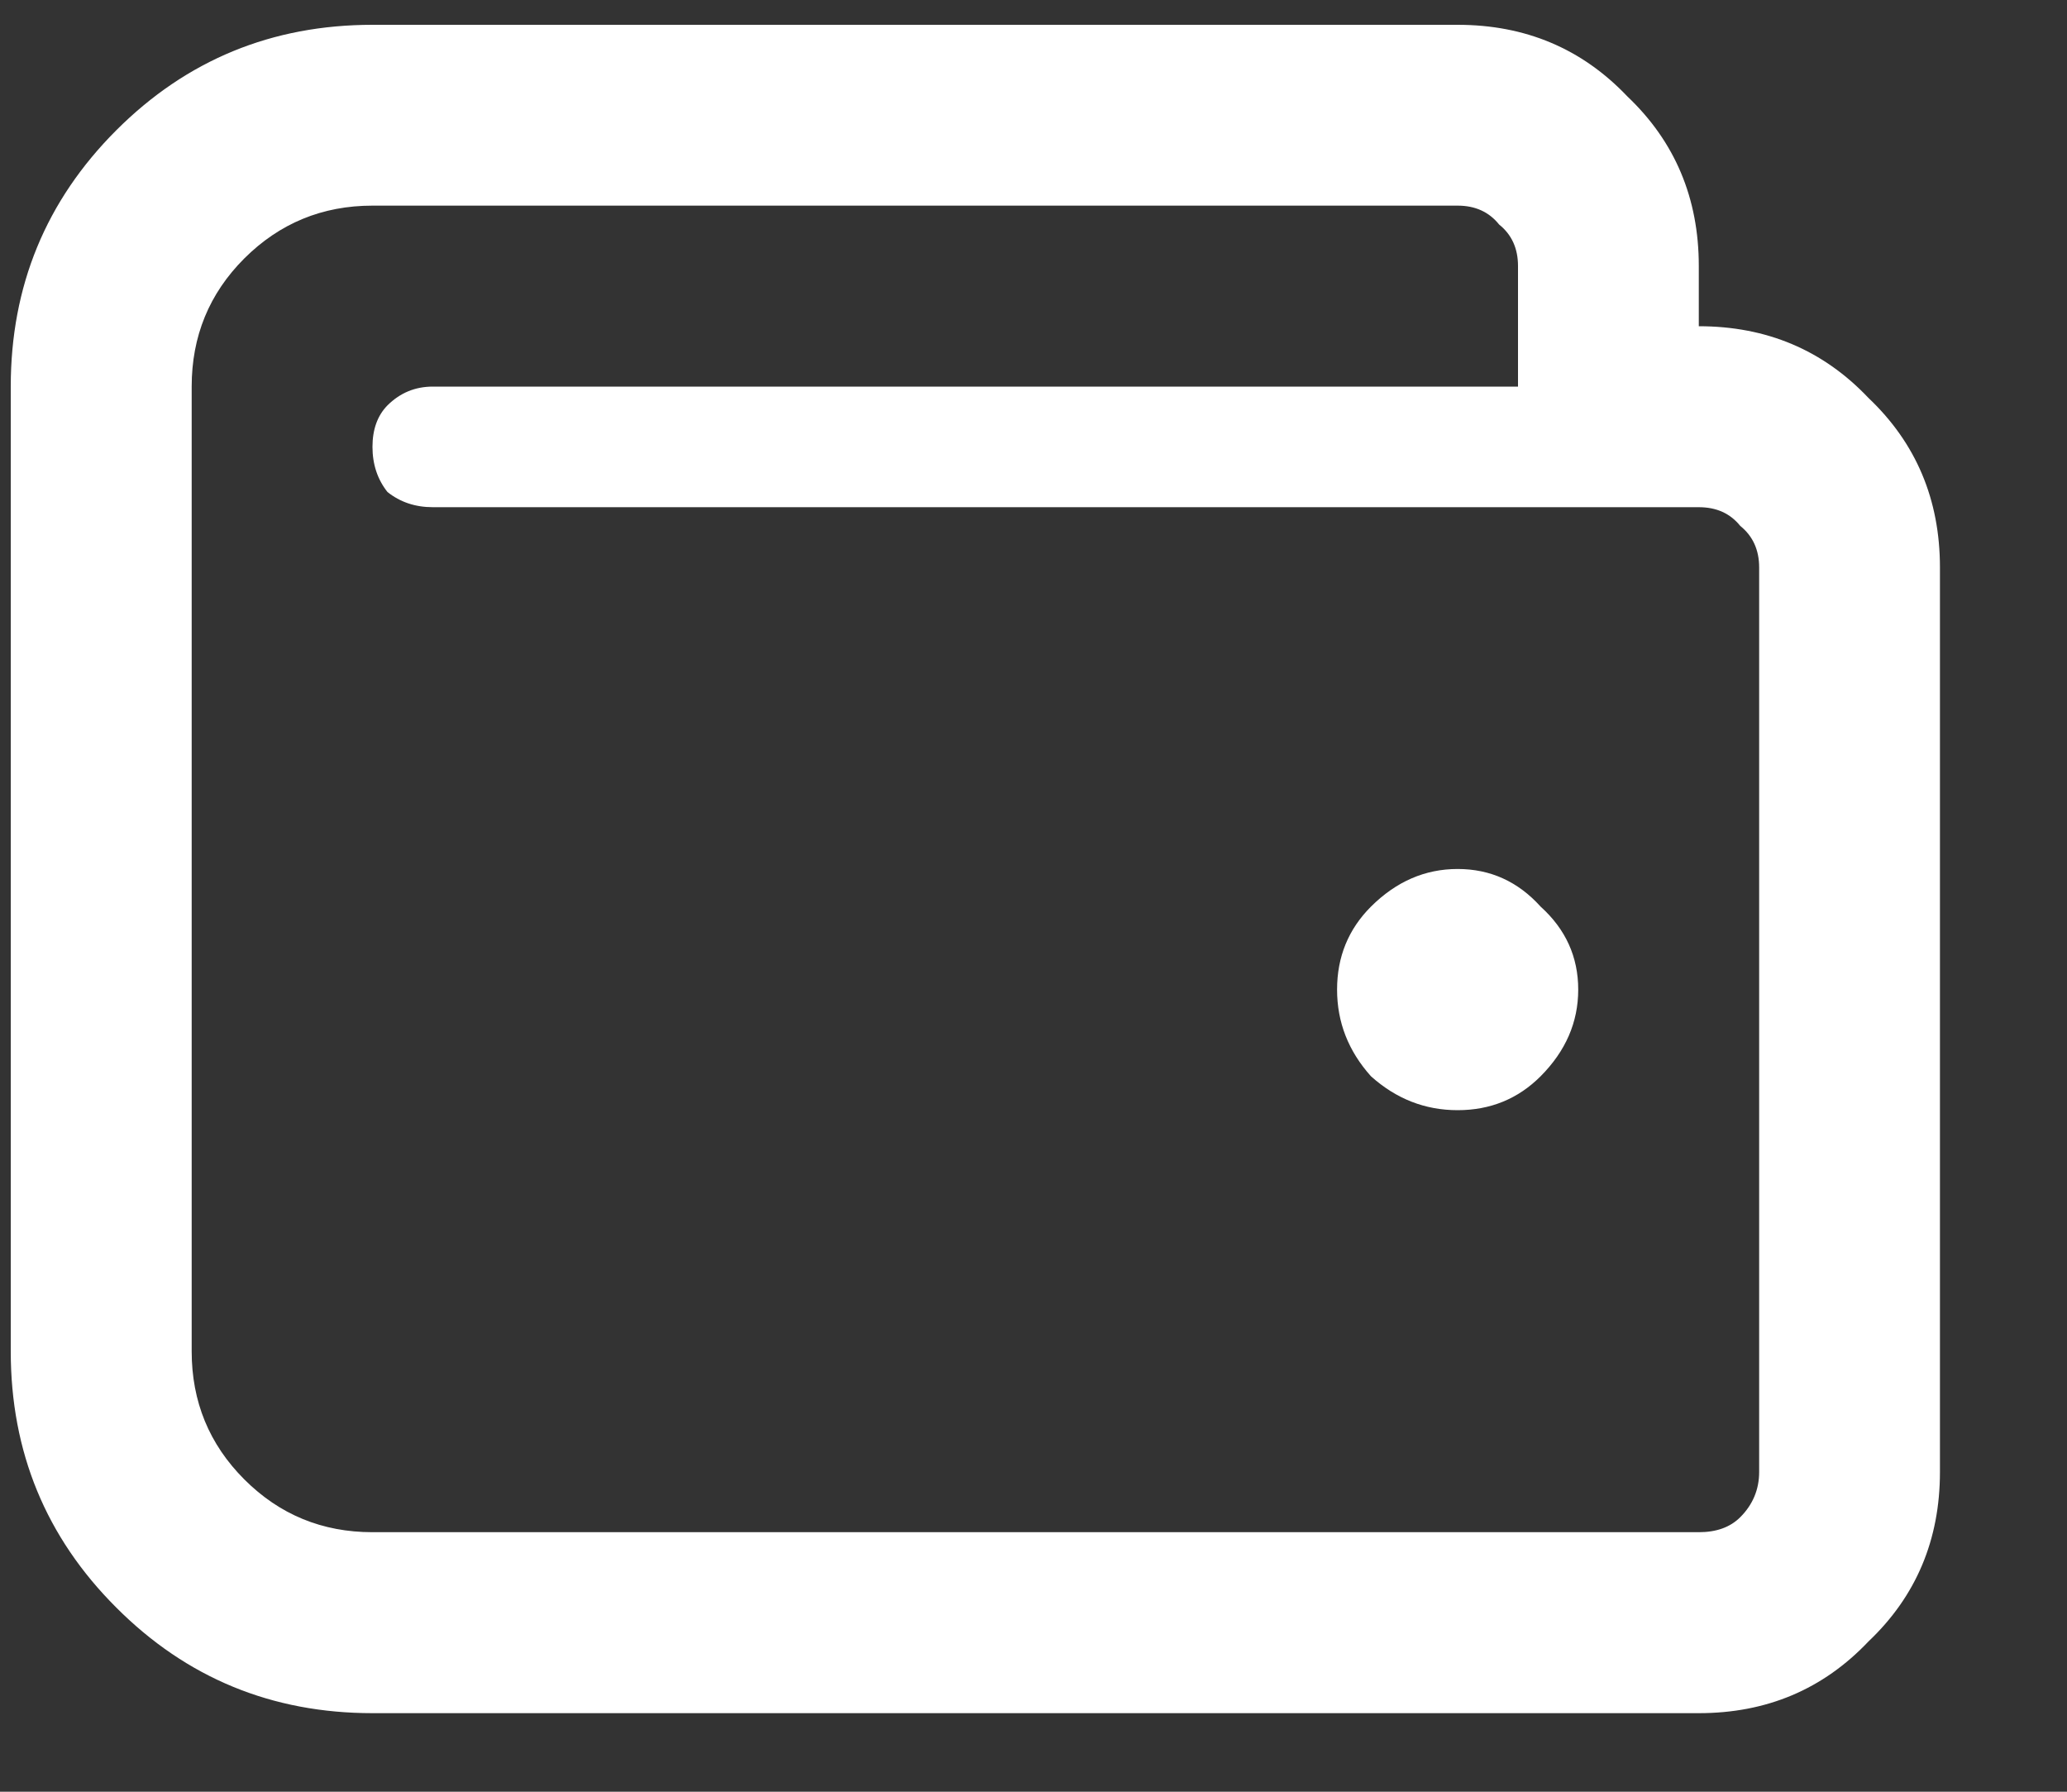 <svg width="15" height="13" viewBox="0 0 15 13" fill="none" xmlns="http://www.w3.org/2000/svg">
<rect x="0" y="0" width="15" height="13" fill="#333333" stroke="none"/>
<path d="M12.328 2.367C12.82 2.367 13.23 2.54 13.559 2.887C13.905 3.215 14.078 3.625 14.078 4.117V10.68C14.078 11.172 13.905 11.582 13.559 11.91C13.23 12.257 12.82 12.43 12.328 12.43H2.703C1.974 12.43 1.354 12.175 0.844 11.664C0.333 11.154 0.078 10.534 0.078 9.805V2.805C0.078 2.076 0.333 1.456 0.844 0.945C1.354 0.435 1.974 0.18 2.703 0.18H10.578C11.07 0.18 11.48 0.353 11.809 0.699C12.155 1.027 12.328 1.438 12.328 1.93V2.367ZM12.766 10.68V4.117C12.766 3.99 12.72 3.889 12.629 3.816C12.556 3.725 12.456 3.68 12.328 3.68H3.141C3.013 3.68 2.904 3.643 2.812 3.57C2.74 3.479 2.703 3.37 2.703 3.242C2.703 3.115 2.74 3.014 2.812 2.941C2.904 2.85 3.013 2.805 3.141 2.805H11.016V1.93C11.016 1.802 10.97 1.702 10.879 1.629C10.806 1.538 10.706 1.492 10.578 1.492H2.703C2.339 1.492 2.029 1.62 1.773 1.875C1.518 2.13 1.391 2.44 1.391 2.805V9.805C1.391 10.169 1.518 10.479 1.773 10.734C2.029 10.99 2.339 11.117 2.703 11.117H12.328C12.456 11.117 12.556 11.081 12.629 11.008C12.72 10.917 12.766 10.807 12.766 10.68ZM9.949 6.578C10.132 6.396 10.341 6.305 10.578 6.305C10.815 6.305 11.016 6.396 11.18 6.578C11.362 6.742 11.453 6.943 11.453 7.18C11.453 7.417 11.362 7.626 11.18 7.809C11.016 7.973 10.815 8.055 10.578 8.055C10.341 8.055 10.132 7.973 9.949 7.809C9.785 7.626 9.703 7.417 9.703 7.18C9.703 6.943 9.785 6.742 9.949 6.578Z" fill="white"/>
</svg>
